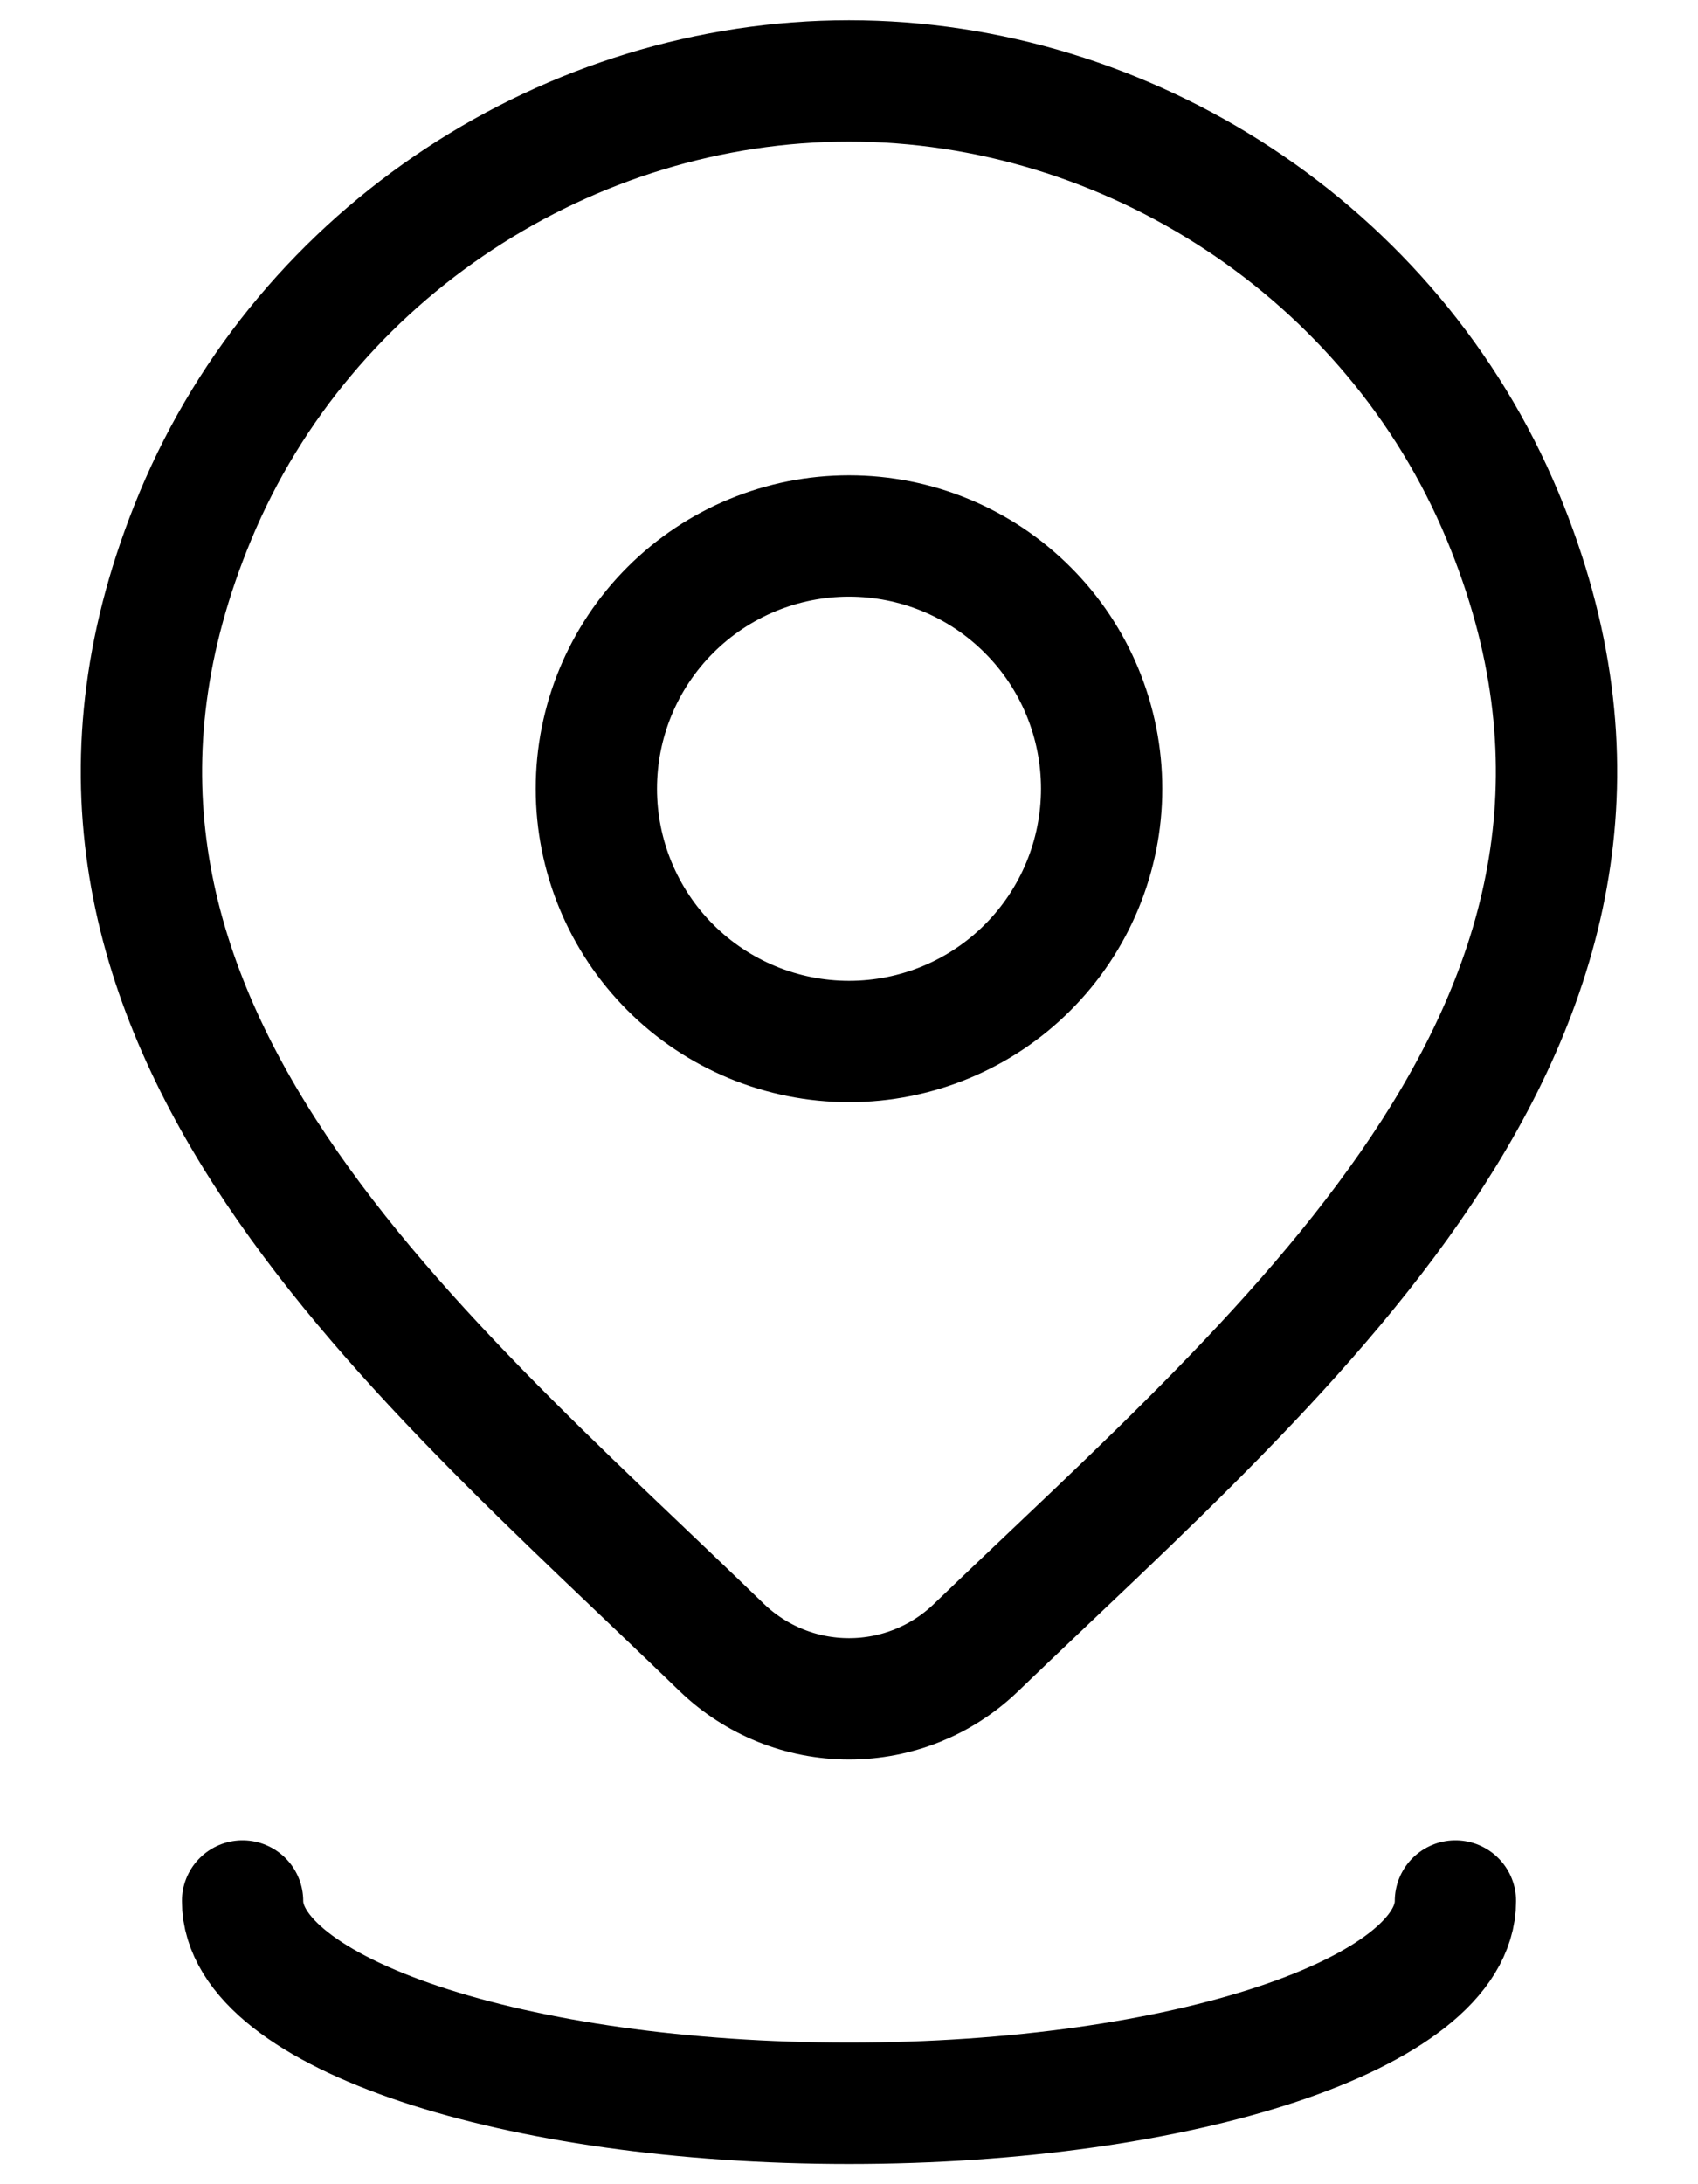 <svg width="14" height="18" viewBox="0 0 14 18" fill="none" xmlns="http://www.w3.org/2000/svg">
<path d="M9.083 6.5C9.083 7.052 8.864 7.582 8.473 7.973C8.083 8.364 7.553 8.583 7 8.583C6.448 8.583 5.918 8.364 5.527 7.973C5.136 7.582 4.917 7.052 4.917 6.5C4.917 5.947 5.136 5.417 5.527 5.027C5.918 4.636 6.448 4.417 7 4.417C7.553 4.417 8.083 4.636 8.473 5.027C8.864 5.417 9.083 5.947 9.083 6.5Z" stroke="#FDFDFD" style="stroke:#FDFDFD;stroke:color(display-p3 0.994 0.994 0.994);stroke-opacity:1;" stroke-linecap="round" stroke-linejoin="round"/>
<path d="M12 15.666C12 16.587 9.762 17.333 7 17.333C4.238 17.333 2 16.587 2 15.666M8.047 13.578C7.766 13.849 7.391 14 7 14C6.609 14 6.234 13.849 5.952 13.578C3.378 11.084 -0.071 8.298 1.611 4.253C2.522 2.066 4.705 0.667 7 0.667C9.295 0.667 11.479 2.067 12.389 4.253C14.069 8.292 10.628 11.092 8.047 13.578Z" stroke="#FDFDFD" style="stroke:#FDFDFD;stroke:color(display-p3 0.994 0.994 0.994);stroke-opacity:1;" stroke-linecap="round" stroke-linejoin="round"/>
</svg>
